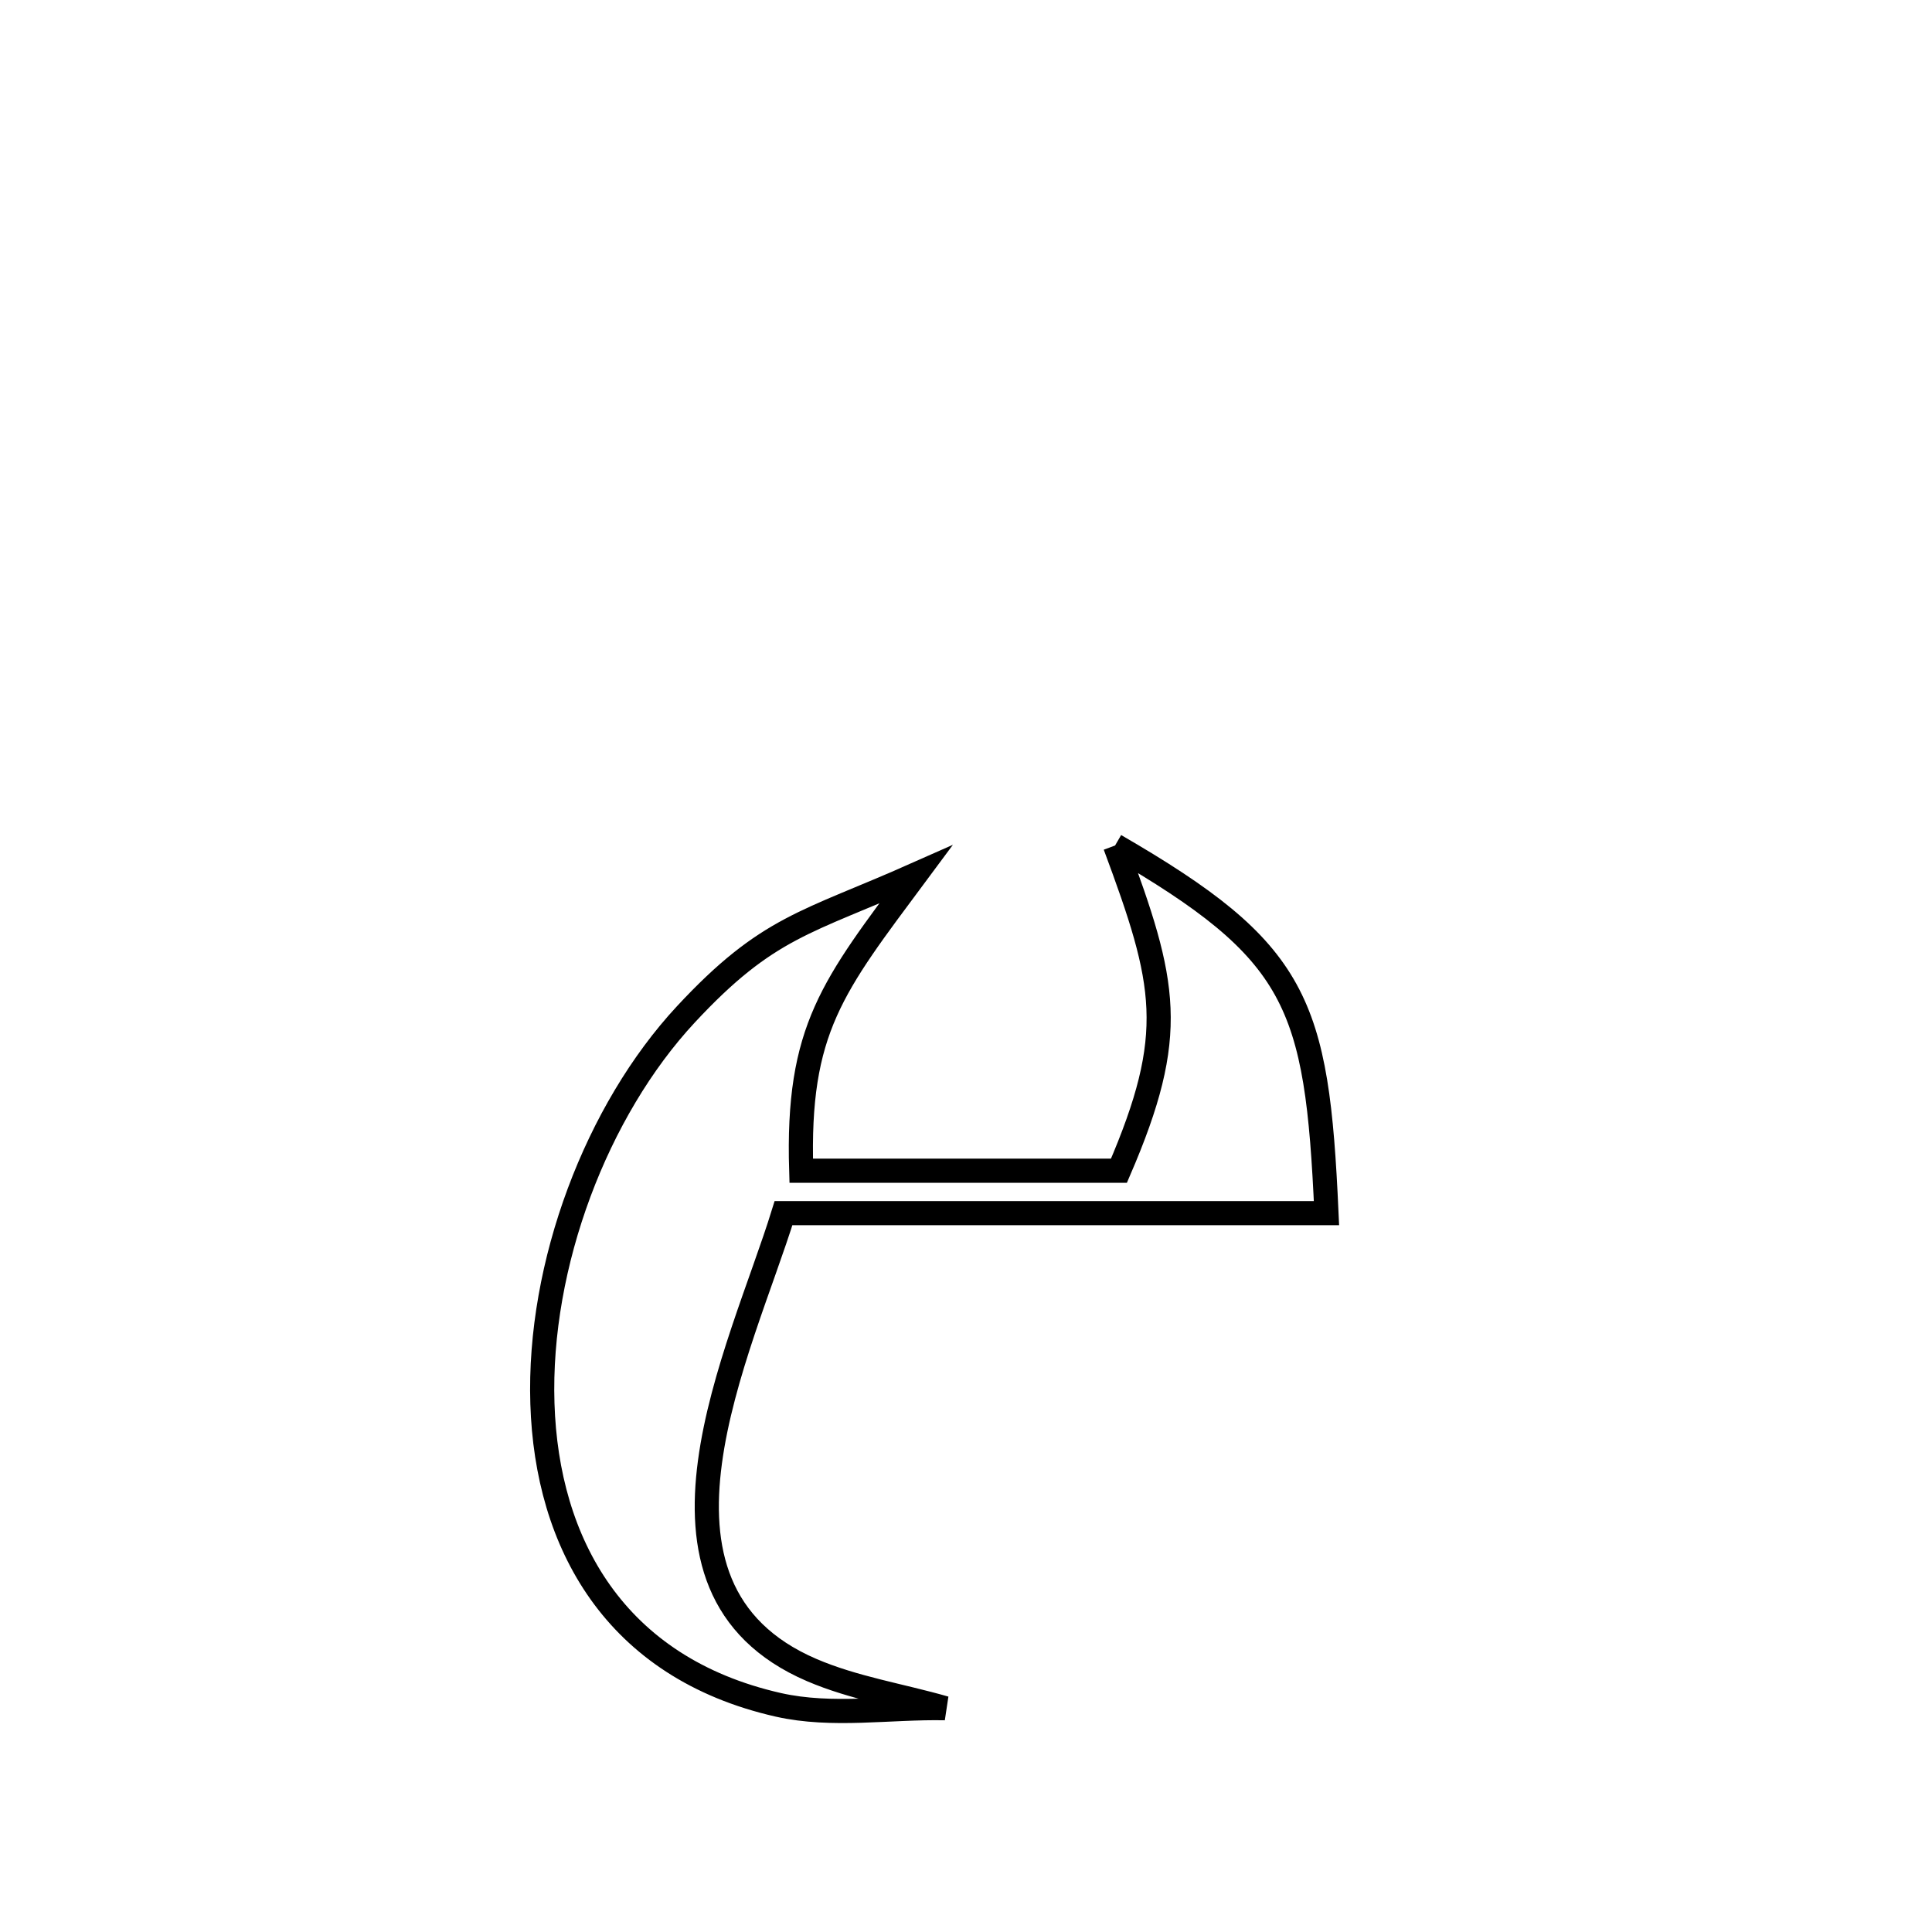 <svg xmlns="http://www.w3.org/2000/svg" viewBox="0.0 0.0 24.0 24.0" height="200px" width="200px"><path fill="none" stroke="black" stroke-width=".3" stroke-opacity="1.0"  filling="0" d="M13.852 10.503 L13.852 10.503 C16.127 11.821 16.36 12.446 16.478 15.07 L16.478 15.07 C14.23 15.07 11.981 15.07 9.733 15.07 L9.733 15.07 C9.207 16.774 7.706 19.722 10.081 20.745 C10.609 20.972 11.187 21.061 11.74 21.22 L11.74 21.22 C11.049 21.206 10.342 21.33 9.668 21.178 C7.632 20.716 6.792 19.167 6.738 17.436 C6.683 15.705 7.414 13.791 8.52 12.601 C9.537 11.507 10.017 11.467 11.377 10.863 L11.377 10.863 C10.345 12.253 9.899 12.78 9.953 14.543 L9.953 14.543 C11.269 14.543 12.584 14.543 13.9 14.543 L13.9 14.543 C14.635 12.838 14.49 12.22 13.852 10.503 L13.852 10.503"></path></svg>